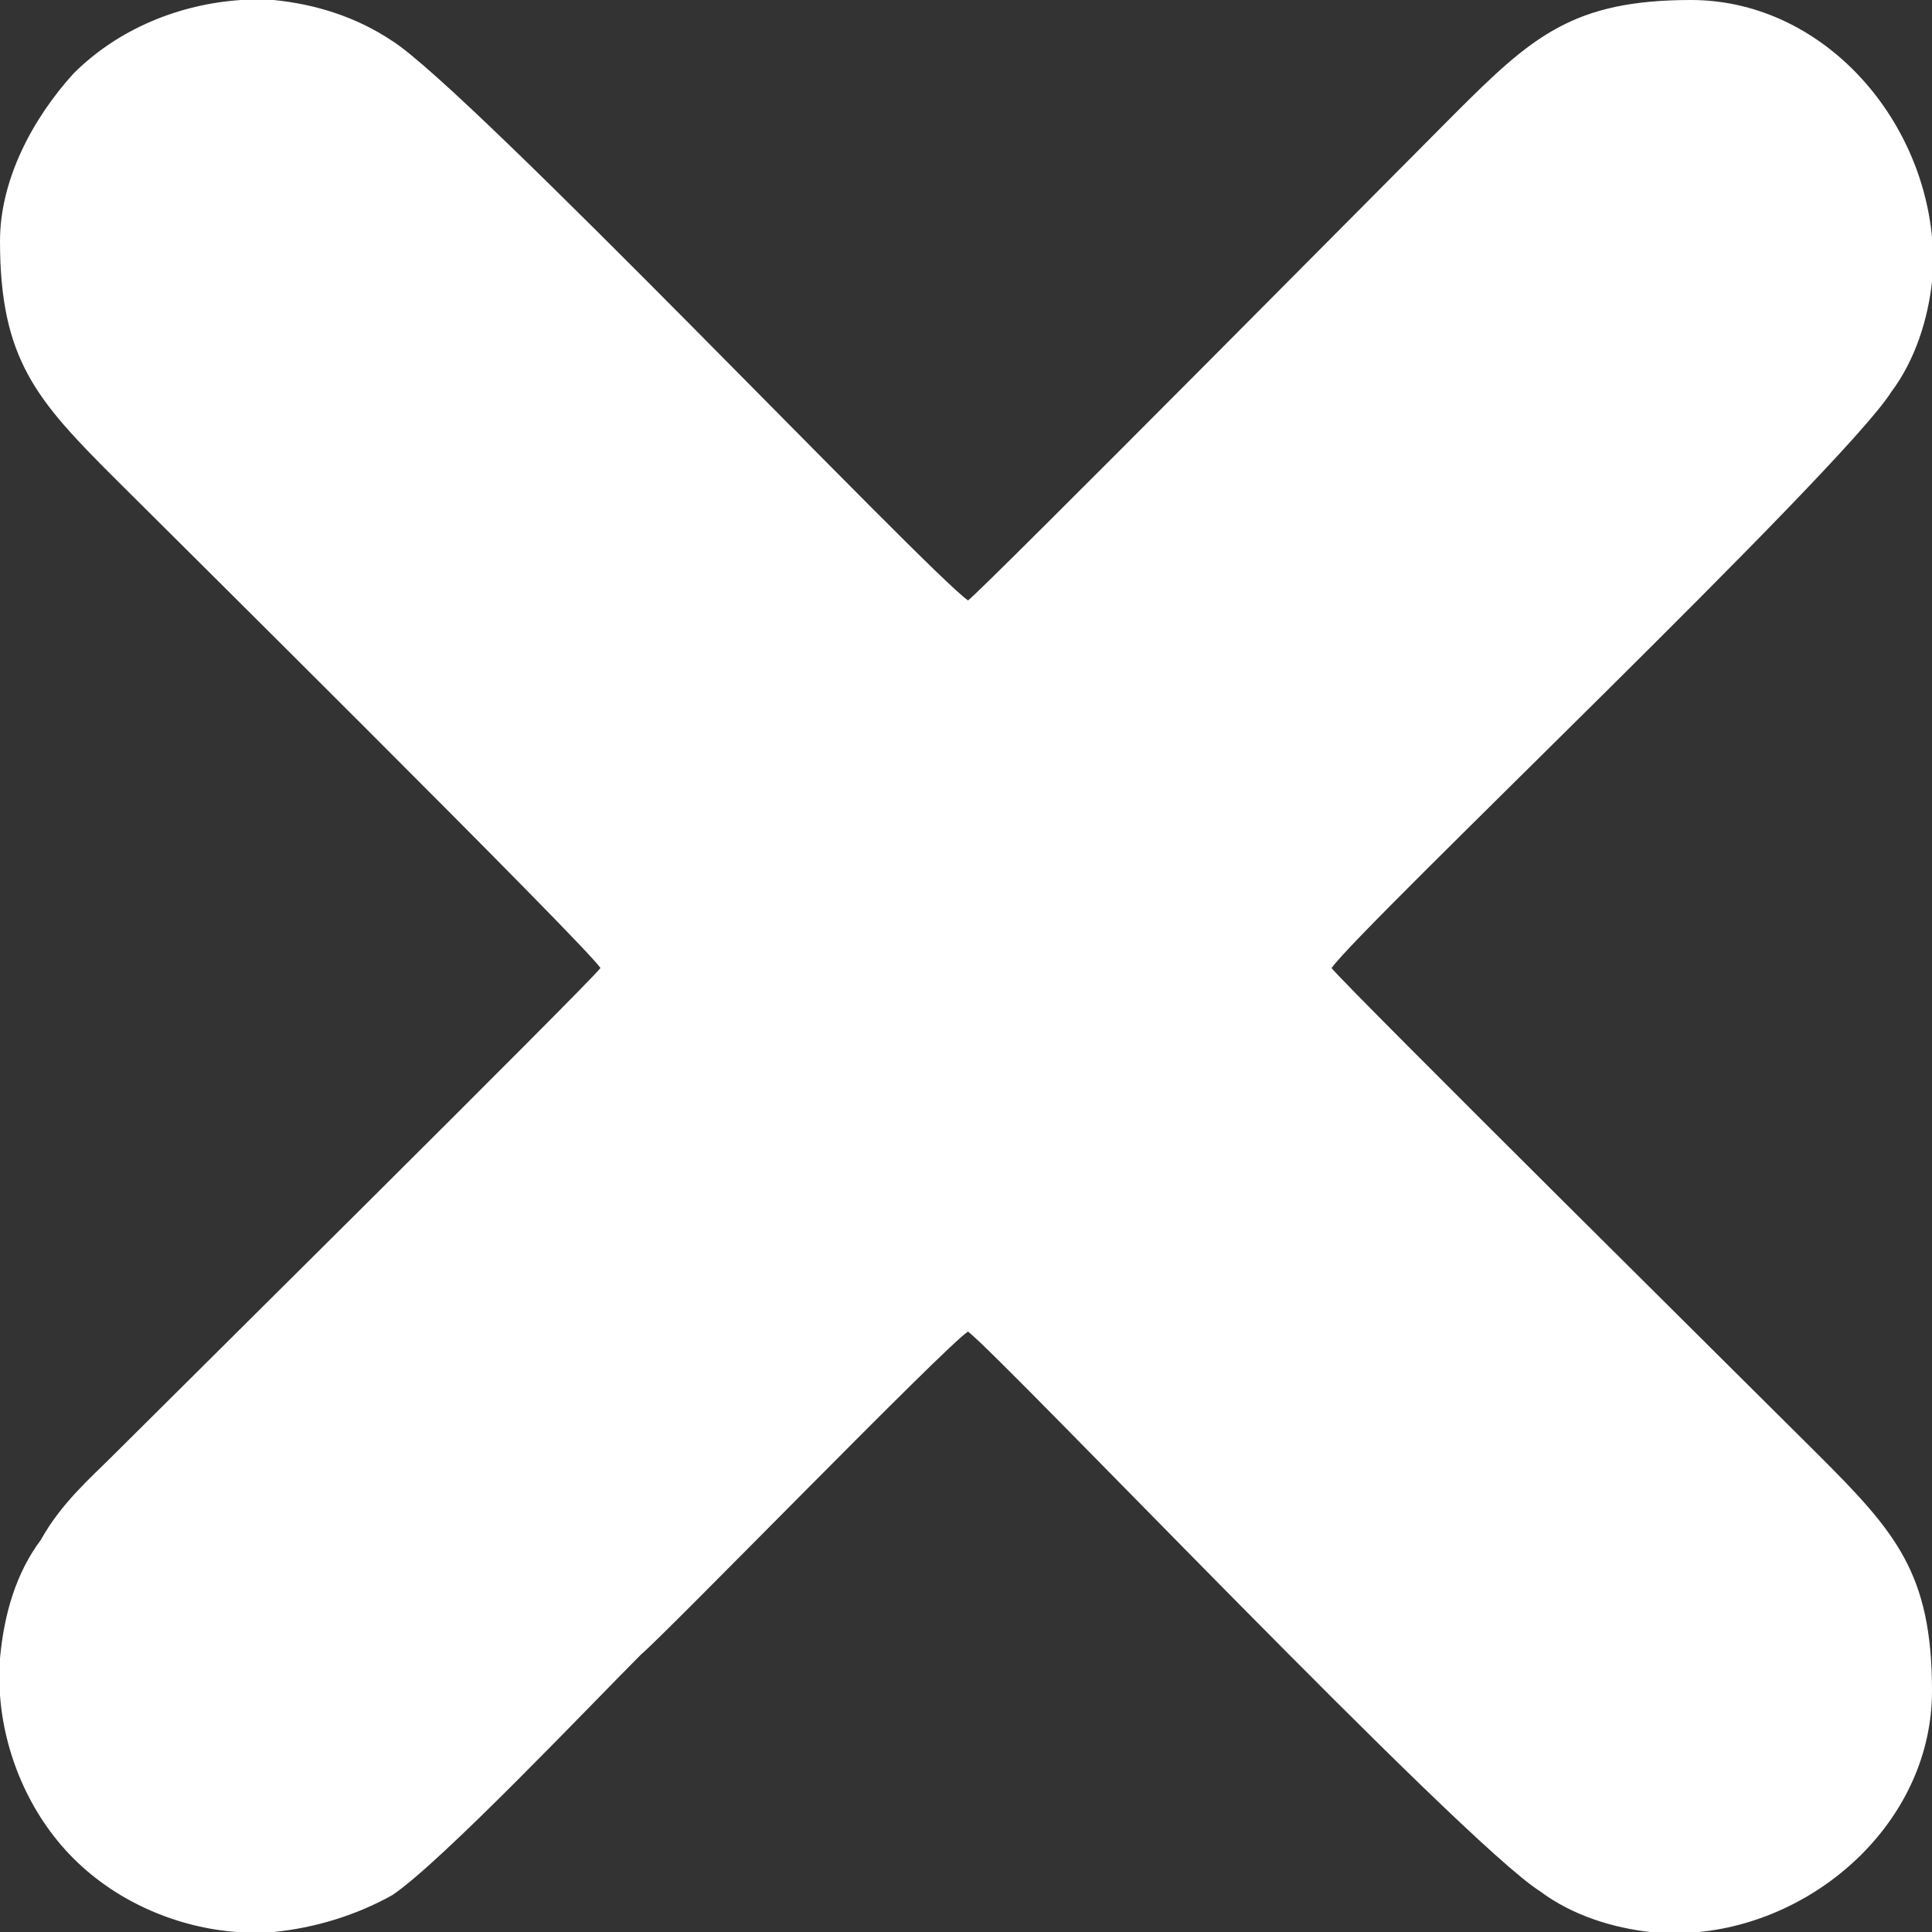 <?xml version="1.0" encoding="UTF-8"?>
<!DOCTYPE svg PUBLIC "-//W3C//DTD SVG 1.1//EN" "http://www.w3.org/Graphics/SVG/1.1/DTD/svg11.dtd">
<!-- Creator: CorelDRAW 2018 (64-Bit) -->
<svg xmlns="http://www.w3.org/2000/svg" xml:space="preserve" width="14px" height="14px" version="1.1" style="shape-rendering:geometricPrecision; text-rendering:geometricPrecision; image-rendering:optimizeQuality; fill-rule:evenodd; clip-rule:evenodd"
viewBox="0 0 4.73 4.73"
 xmlns:xlink="http://www.w3.org/1999/xlink">
 <rect x="0" y="0" width="4.73" height="4.73" fill="#333333" stroke="none"/>
 <defs>
  <style type="text/css">
   <![CDATA[
    .fil0 {fill:#ffffff}
   ]]>
  </style>
 </defs>
 <g id="Слой_x0020_1">
  <path class="fil0" d="M0 0.59c0,0.29 0.09,0.39 0.28,0.58 0.09,0.09 1.16,1.15 1.19,1.2 -0.03,0.04 -1.09,1.09 -1.19,1.19 -0.06,0.06 -0.13,0.12 -0.18,0.21 -0.06,0.08 -0.09,0.18 -0.1,0.29l0 0.09c0.01,0.14 0.07,0.29 0.18,0.4 0.11,0.11 0.26,0.17 0.4,0.18l0.09 0c0.1,-0.01 0.2,-0.04 0.29,-0.09 0.12,-0.08 0.49,-0.47 0.61,-0.59 0.06,-0.05 0.75,-0.76 0.8,-0.79 0.09,0.07 1.21,1.25 1.4,1.37 0.08,0.06 0.18,0.09 0.27,0.1l0.12 0c0.3,-0.03 0.57,-0.28 0.57,-0.59 0,-0.29 -0.09,-0.39 -0.28,-0.58 -0.09,-0.09 -1.16,-1.15 -1.19,-1.19 0.07,-0.1 1.25,-1.22 1.37,-1.41 0.06,-0.08 0.09,-0.18 0.1,-0.27l0 -0.11c-0.03,-0.31 -0.28,-0.58 -0.59,-0.58 -0.29,0 -0.39,0.09 -0.58,0.28 -0.09,0.09 -1.15,1.16 -1.19,1.19 -0.1,-0.07 -1.22,-1.25 -1.41,-1.37 -0.09,-0.06 -0.19,-0.09 -0.29,-0.1l-0.08 0c-0.15,0.01 -0.3,0.07 -0.41,0.18 -0.1,0.11 -0.18,0.26 -0.18,0.41z"/>
 </g>
</svg>
